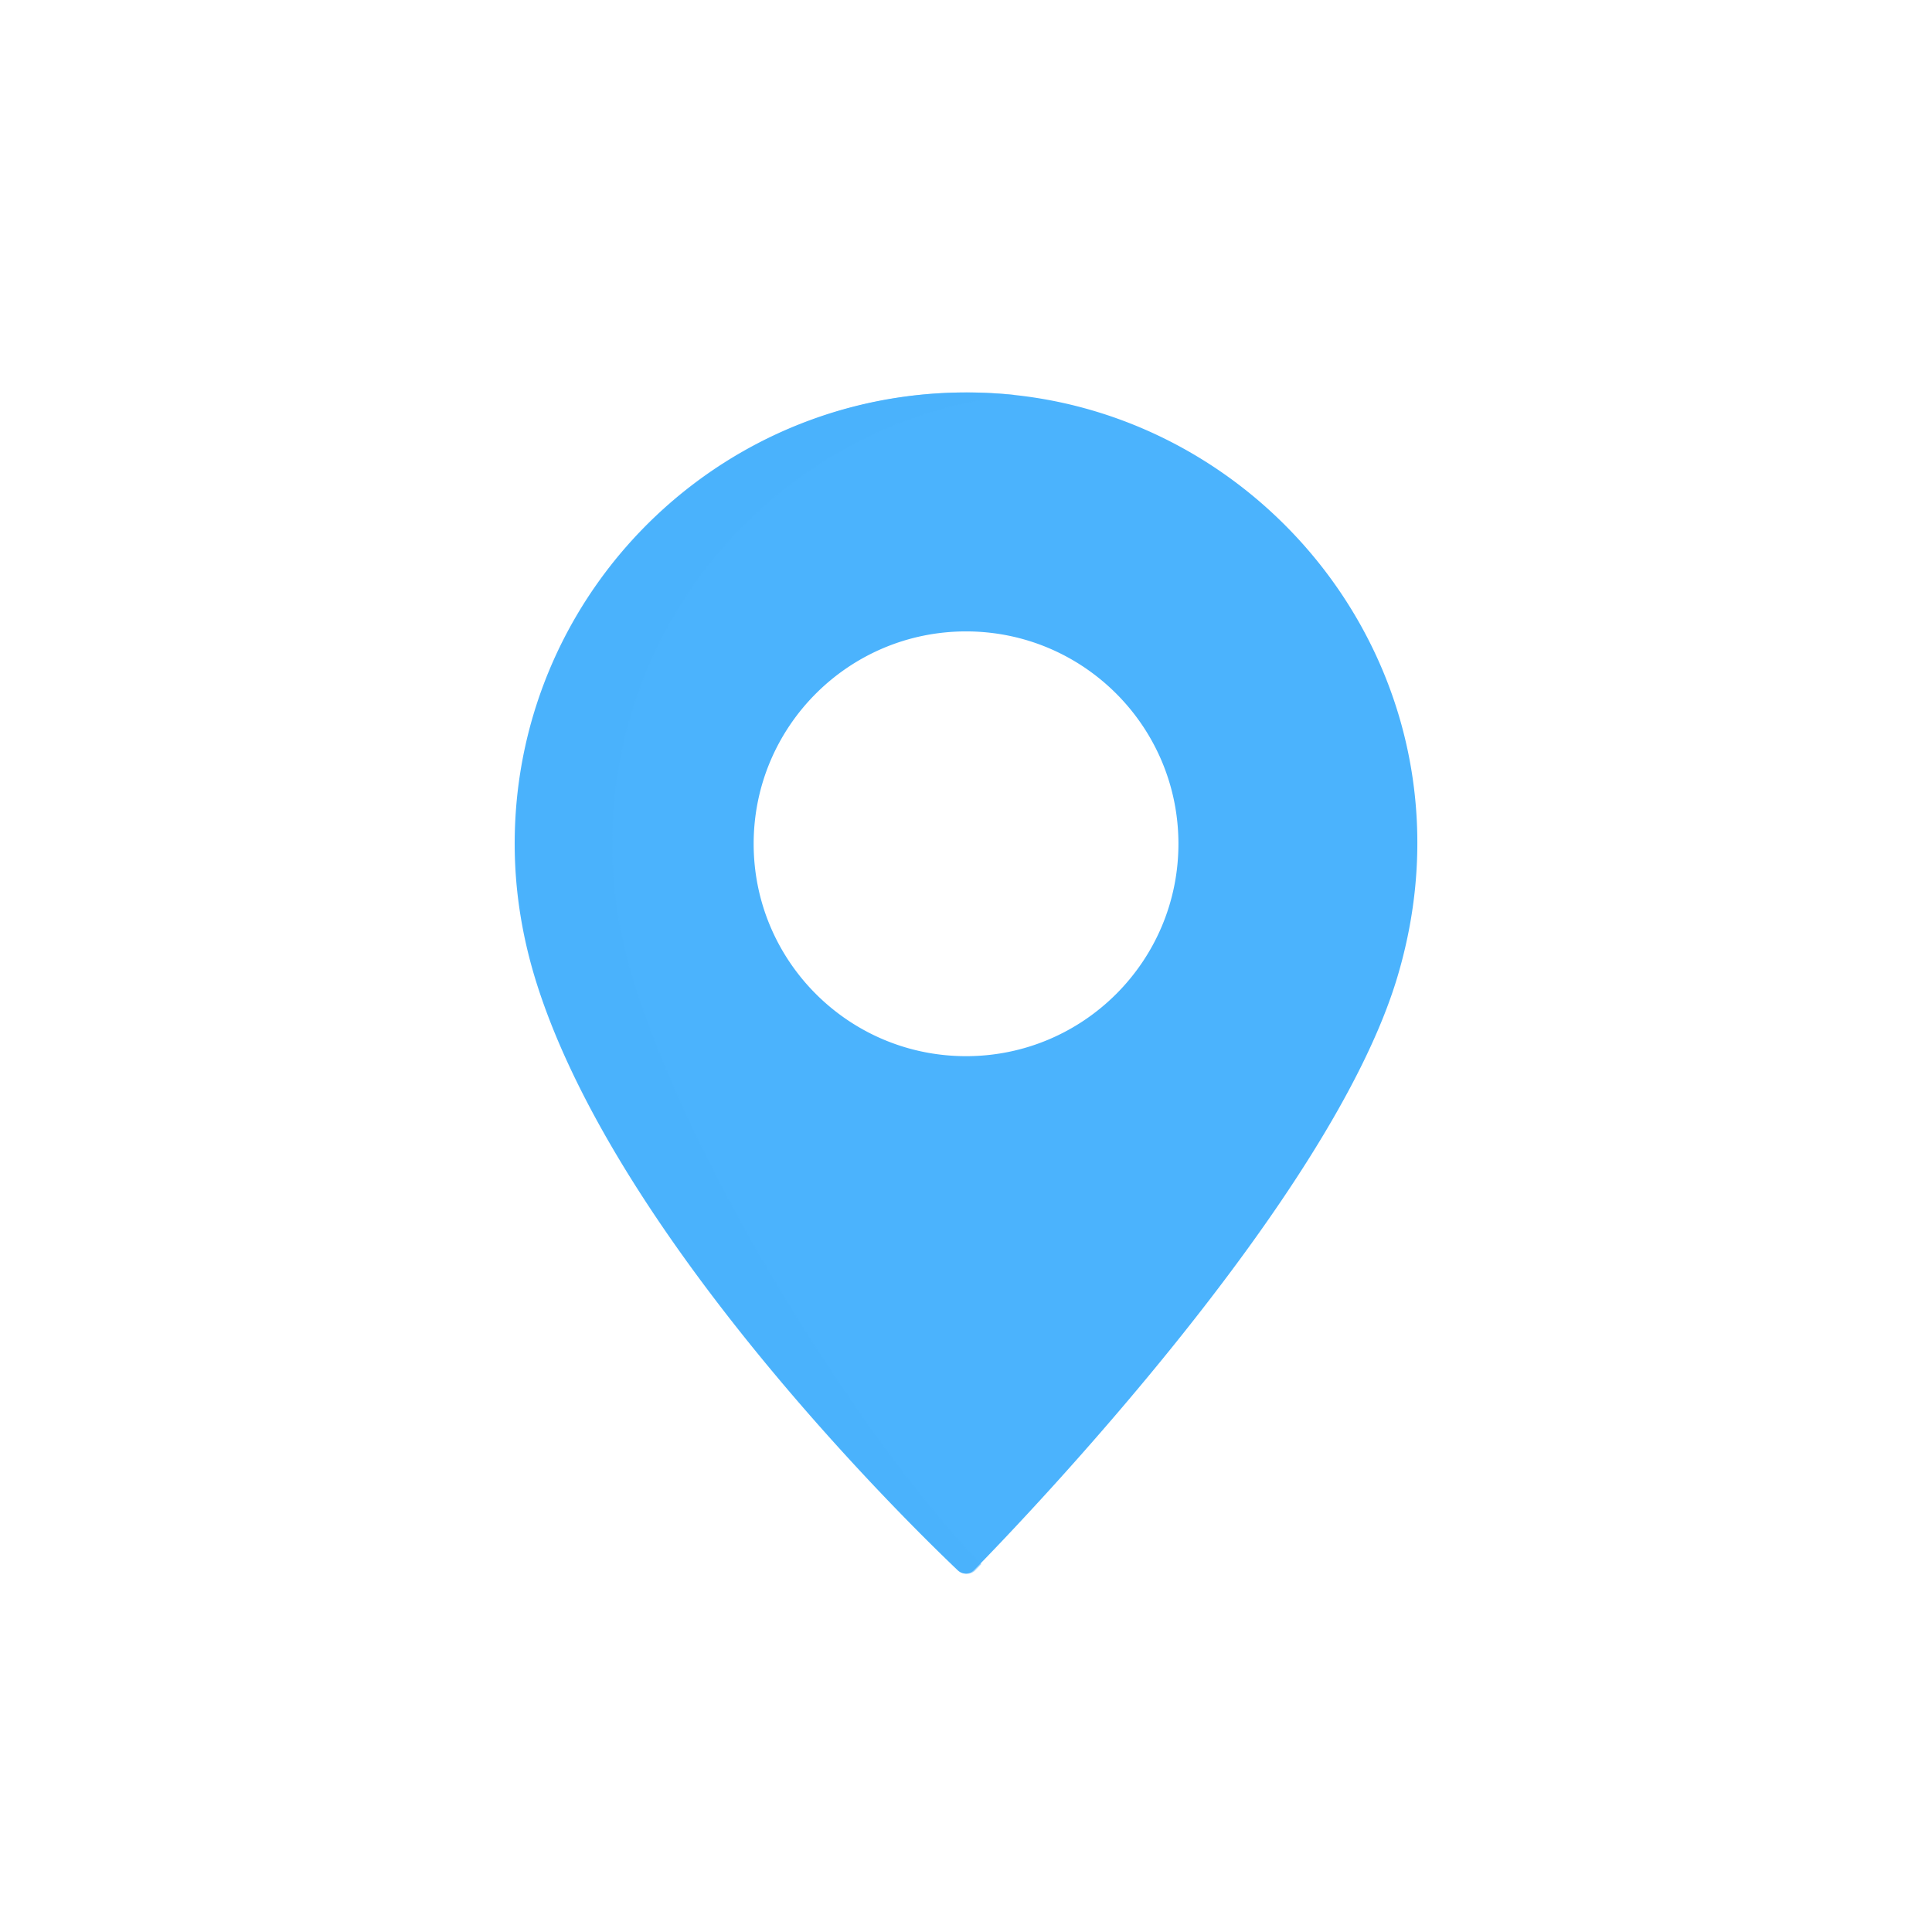 <svg xmlns="http://www.w3.org/2000/svg" width="500" height="500" style="width:100%;height:100%;transform:translate3d(0,0,0);content-visibility:visible" viewBox="0 0 500 500"><defs><clipPath id="v"><path d="M0 0h500v500H0z"/></clipPath><clipPath id="I"><path d="M0 0h500v500H0z"/></clipPath><clipPath id="E"><path d="M0 0h500v500H0z"/></clipPath><clipPath id="p"><path d="M0 0h500v500H0z"/></clipPath><clipPath id="F"><path d="M0 0h500v500H0z"/></clipPath><clipPath id="A"><path d="M0 0h500v500H0z"/></clipPath><clipPath id="r"><path d="M0 0h500v500H0z"/></clipPath><clipPath id="B"><path d="M0 0h500v500H0z"/></clipPath><clipPath id="w"><path d="M0 0h500v500H0z"/></clipPath><clipPath id="t"><path d="M0 0h500v500H0z"/></clipPath><clipPath id="x"><path d="M0 0h500v500H0z"/></clipPath><mask id="q" mask-type="alpha"><g filter="url(#a)"><path fill="#fff" d="M0 0h500v500H0z" opacity="0"/><use xmlns:ns1="http://www.w3.org/1999/xlink" ns1:href="#b"/></g></mask><mask id="H" mask-type="alpha"><use xmlns:ns2="http://www.w3.org/1999/xlink" ns2:href="#c"/></mask><mask id="G" mask-type="alpha"><g filter="url(#d)"><path fill="#fff" d="M0 0h500v500H0z" opacity="0"/><use xmlns:ns3="http://www.w3.org/1999/xlink" ns3:href="#e"/></g></mask><mask id="s" mask-type="alpha"><g filter="url(#f)"><path fill="#fff" d="M0 0h500v500H0z" opacity="0"/><use xmlns:ns4="http://www.w3.org/1999/xlink" ns4:href="#g"/></g></mask><mask id="D" mask-type="alpha"><use xmlns:ns5="http://www.w3.org/1999/xlink" ns5:href="#h"/></mask><mask id="C" mask-type="alpha"><g filter="url(#i)"><path fill="#fff" d="M0 0h500v500H0z" opacity="0"/><use xmlns:ns6="http://www.w3.org/1999/xlink" ns6:href="#j"/></g></mask><mask id="u" mask-type="alpha"><g filter="url(#k)"><path fill="#fff" d="M0 0h500v500H0z" opacity="0"/><use xmlns:ns7="http://www.w3.org/1999/xlink" ns7:href="#l"/></g></mask><mask id="z" mask-type="alpha"><use xmlns:ns8="http://www.w3.org/1999/xlink" ns8:href="#m"/></mask><mask id="y" mask-type="alpha"><g filter="url(#n)"><path fill="#fff" d="M0 0h500v500H0z" opacity="0"/><use xmlns:ns9="http://www.w3.org/1999/xlink" ns9:href="#o"/></g></mask><filter id="a" width="100%" height="100%" x="0%" y="0%" filterUnits="objectBoundingBox"><feComponentTransfer in="SourceGraphic"><feFuncA tableValues="1.0 0.0" type="table"/></feComponentTransfer></filter><filter id="d" width="100%" height="100%" x="0%" y="0%" filterUnits="objectBoundingBox"><feComponentTransfer in="SourceGraphic"><feFuncA tableValues="1.0 0.0" type="table"/></feComponentTransfer></filter><filter id="f" width="100%" height="100%" x="0%" y="0%" filterUnits="objectBoundingBox"><feComponentTransfer in="SourceGraphic"><feFuncA tableValues="1.0 0.0" type="table"/></feComponentTransfer></filter><filter id="i" width="100%" height="100%" x="0%" y="0%" filterUnits="objectBoundingBox"><feComponentTransfer in="SourceGraphic"><feFuncA tableValues="1.0 0.0" type="table"/></feComponentTransfer></filter><filter id="k" width="100%" height="100%" x="0%" y="0%" filterUnits="objectBoundingBox"><feComponentTransfer in="SourceGraphic"><feFuncA tableValues="1.0 0.0" type="table"/></feComponentTransfer></filter><filter id="n" width="100%" height="100%" x="0%" y="0%" filterUnits="objectBoundingBox"><feComponentTransfer in="SourceGraphic"><feFuncA tableValues="1.0 0.0" type="table"/></feComponentTransfer></filter><path id="b" fill="red" d="M304.963 218.14c0 30.355-24.608 54.96-54.964 54.96-30.355 0-54.964-24.605-54.964-54.96 0-30.356 24.609-54.964 54.964-54.964 30.356 0 54.964 24.608 54.964 54.964z" style="display:block"/><path id="e" fill="red" d="M304.963 218.14c0 30.355-24.608 54.96-54.964 54.96-30.355 0-54.964-24.605-54.964-54.96 0-30.356 24.609-54.964 54.964-54.964 30.356 0 54.964 24.608 54.964 54.964z" style="display:block"/><path id="g" fill="red" d="M304.963 218.14c0 30.355-24.608 54.96-54.964 54.96-30.355 0-54.964-24.605-54.964-54.96 0-30.356 24.609-54.964 54.964-54.964 30.356 0 54.964 24.608 54.964 54.964z" style="display:block"/><path id="j" fill="red" d="M304.963 218.14c0 30.355-24.608 54.96-54.964 54.96-30.355 0-54.964-24.605-54.964-54.96 0-30.356 24.609-54.964 54.964-54.964 30.356 0 54.964 24.608 54.964 54.964z" style="display:block"/><path id="l" fill="red" d="M304.963 218.14c0 30.355-24.608 54.96-54.964 54.96-30.355 0-54.964-24.605-54.964-54.96 0-30.356 24.609-54.964 54.964-54.964 30.356 0 54.964 24.608 54.964 54.964z" style="display:block"/><path id="o" fill="red" d="M304.963 218.14c0 30.355-24.608 54.96-54.964 54.96-30.355 0-54.964-24.605-54.964-54.96 0-30.356 24.609-54.964 54.964-54.964 30.356 0 54.964 24.608 54.964 54.964z" style="display:block"/><g id="c" clip-path="url(#p)" style="display:block"><g mask="url(#q)" style="display:block"><path fill="#4BB3FD" d="M304.963 218.14c0 30.355-24.608 54.96-54.964 54.96-30.355 0-54.964-24.605-54.964-54.96 0-30.356 24.609-54.964 54.964-54.964 30.356 0 54.964 24.608 54.964 54.964zm-165.805 36.998c-3.77-11.665-5.978-24.07-5.978-37.005 0-67.064 56.525-120.929 124.572-116.547 57.69 3.714 104.59 50.274 108.745 107.933 1.085 15.05-.823 29.509-4.84 43.001C342.902 315.475 250.01 408.2 250.01 408.2s-87.437-80.619-110.852-153.062z"/><path fill="#4BB3FD" fill-opacity=".5" d="M15.704-4.103C15.704 4.57 8.673 11.6 0 11.6c-8.673 0-15.704-7.03-15.704-15.703 0-8.673 7.031-15.704 15.704-15.704 8.673 0 15.704 7.031 15.704 15.704zM-31.669 6.468c-1.077-3.333-1.708-6.877-1.708-10.573 0-19.161 16.15-34.551 35.592-33.299 16.483 1.061 29.883 14.364 31.07 30.838.31 4.3-.235 8.431-1.383 12.286C26.544 23.707.003 50.2.003 50.2S-24.979 27.166-31.669 6.468z" style="mix-blend-mode:multiply" transform="matrix(3.5 0 0 3.5 250 232.5)"/><g fill-opacity="0" stroke="#4BB3FD" stroke-linecap="round" stroke-linejoin="round" stroke-width="1.2"><path stroke-width="4.2" d="M139.158 255.138c-3.77-11.665-5.978-24.07-5.978-37.005 0-67.064 56.525-120.929 124.572-116.547 57.69 3.714 104.59 50.274 108.745 107.933 1.085 15.05-.823 29.509-4.84 43.001C342.902 315.475 250.01 408.2 250.01 408.2s-87.437-80.619-110.852-153.062z"/><path stroke-opacity=".5" d="M-31.669 6.468c-1.077-3.333-1.708-6.877-1.708-10.573 0-19.161 16.15-34.551 35.592-33.299 16.483 1.061 29.883 14.364 31.07 30.838.31 4.3-.235 8.431-1.383 12.286C26.544 23.707.003 50.2.003 50.2S-24.979 27.166-31.669 6.468z" style="mix-blend-mode:multiply" transform="matrix(3.5 0 0 3.5 250 232.5)"/></g></g><path fill-opacity="0" stroke-linecap="round" stroke-linejoin="round" style="display:none"/></g><g id="h" clip-path="url(#r)" mask="url(#s)" style="display:block"><path fill="#4BB3FD" d="M304.963 218.14c0 30.355-24.608 54.96-54.964 54.96-30.355 0-54.964-24.605-54.964-54.96 0-30.356 24.609-54.964 54.964-54.964 30.356 0 54.964 24.608 54.964 54.964zm-165.805 36.998c-3.77-11.665-5.978-24.07-5.978-37.005 0-67.064 56.525-120.929 124.572-116.547 57.69 3.714 104.59 50.274 108.745 107.933 1.085 15.05-.823 29.509-4.84 43.001C342.902 315.475 250.01 408.2 250.01 408.2s-87.437-80.619-110.852-153.062z"/><path fill="#4BB3FD" fill-opacity=".5" d="M15.704-4.103C15.704 4.57 8.673 11.6 0 11.6c-8.673 0-15.704-7.03-15.704-15.703 0-8.673 7.031-15.704 15.704-15.704 8.673 0 15.704 7.031 15.704 15.704zM-31.669 6.468c-1.077-3.333-1.708-6.877-1.708-10.573 0-19.161 16.15-34.551 35.592-33.299 16.483 1.061 29.883 14.364 31.07 30.838.31 4.3-.235 8.431-1.383 12.286C26.544 23.707.003 50.2.003 50.2S-24.979 27.166-31.669 6.468z" style="mix-blend-mode:multiply" transform="matrix(3.5 0 0 3.5 250 232.5)"/><path fill-opacity="0" stroke="#4BB3FD" stroke-linecap="round" stroke-linejoin="round" stroke-width="4.2" d="M304.963 218.14c0 30.355-24.608 54.96-54.964 54.96-30.355 0-54.964-24.605-54.964-54.96 0-30.356 24.609-54.964 54.964-54.964 30.356 0 54.964 24.608 54.964 54.964zm-165.805 36.998c-3.77-11.665-5.978-24.07-5.978-37.005 0-67.064 56.525-120.929 124.572-116.547 57.69 3.714 104.59 50.274 108.745 107.933 1.085 15.05-.823 29.509-4.84 43.001C342.902 315.475 250.01 408.2 250.01 408.2s-87.437-80.619-110.852-153.062z"/><path fill-opacity="0" stroke="#4BB3FD" stroke-linecap="round" stroke-linejoin="round" stroke-opacity=".5" stroke-width="1.2" d="M15.704-4.103C15.704 4.57 8.673 11.6 0 11.6c-8.673 0-15.704-7.03-15.704-15.703 0-8.673 7.031-15.704 15.704-15.704 8.673 0 15.704 7.031 15.704 15.704zM-31.669 6.468c-1.077-3.333-1.708-6.877-1.708-10.573 0-19.161 16.15-34.551 35.592-33.299 16.483 1.061 29.883 14.364 31.07 30.838.31 4.3-.235 8.431-1.383 12.286C26.544 23.707.003 50.2.003 50.2S-24.979 27.166-31.669 6.468z" style="mix-blend-mode:multiply" transform="matrix(3.5 0 0 3.5 250 232.5)"/></g><g id="m" clip-path="url(#t)" mask="url(#u)" style="display:block"><path fill="#4BB3FD" d="M139.158 255.138c-3.77-11.665-5.978-24.07-5.978-37.005 0-67.064 56.525-120.929 124.572-116.547 57.69 3.714 104.59 50.274 108.745 107.933 1.085 15.05-.823 29.509-4.84 43.001C342.902 315.475 250.01 408.2 250.01 408.2s-87.437-80.619-110.852-153.062z"/><path fill="#4BB3FD" fill-opacity=".5" d="M-31.669 6.468c-1.077-3.333-1.708-6.877-1.708-10.573 0-19.161 16.15-34.551 35.592-33.299 16.483 1.061 29.883 14.364 31.07 30.838.31 4.3-.235 8.431-1.383 12.286C26.544 23.707.003 50.2.003 50.2S-24.979 27.166-31.669 6.468z" style="mix-blend-mode:multiply" transform="matrix(3.5 0 0 3.5 250 232.5)"/><g fill-opacity="0" stroke="#4BB3FD" stroke-linecap="round" stroke-linejoin="round" stroke-width="1.2"><path stroke-width="4.2" d="M139.158 255.138c-3.77-11.665-5.978-24.07-5.978-37.005 0-67.064 56.525-120.929 124.572-116.547 57.69 3.714 104.59 50.274 108.745 107.933 1.085 15.05-.823 29.509-4.84 43.001C342.902 315.475 250.01 408.2 250.01 408.2s-87.437-80.619-110.852-153.062z"/><path stroke-opacity=".5" d="M-31.669 6.468c-1.077-3.333-1.708-6.877-1.708-10.573 0-19.161 16.15-34.551 35.592-33.299 16.483 1.061 29.883 14.364 31.07 30.838.31 4.3-.235 8.431-1.383 12.286C26.544 23.707.003 50.2.003 50.2S-24.979 27.166-31.669 6.468z" style="mix-blend-mode:multiply" transform="matrix(3.5 0 0 3.5 250 232.5)"/></g></g></defs><g clip-path="url(#v)"><g clip-path="url(#w)" opacity="0" style="display:block"><g clip-path="url(#x)" mask="url(#y)" opacity="1" style="display:block"><path fill="#4BB3FD" d="M139.158 255.138c-3.77-11.665-5.978-24.07-5.978-37.005 0-67.064 56.525-120.929 124.572-116.547 57.69 3.714 104.59 50.274 108.745 107.933 1.085 15.05-.823 29.509-4.84 43.001C342.902 315.475 250.01 408.2 250.01 408.2s-87.437-80.619-110.852-153.062z"/><path fill="#4BB3FD" fill-opacity=".5" d="M-31.669 6.468c-1.077-3.333-1.708-6.877-1.708-10.573 0-19.161 16.15-34.551 35.592-33.299 16.483 1.061 29.883 14.364 31.07 30.838.31 4.3-.235 8.431-1.383 12.286C26.544 23.707.003 50.2.003 50.2S-24.979 27.166-31.669 6.468z" style="mix-blend-mode:multiply" transform="matrix(3.5 0 0 3.5 250 232.5)"/><g fill="none" stroke="#4BB3FD" stroke-linecap="round" stroke-linejoin="round" stroke-width="1.2"><path stroke-width="4.2" d="M139.158 255.138c-3.77-11.665-5.978-24.07-5.978-37.005 0-67.064 56.525-120.929 124.572-116.547 57.69 3.714 104.59 50.274 108.745 107.933 1.085 15.05-.823 29.509-4.84 43.001C342.902 315.475 250.01 408.2 250.01 408.2s-87.437-80.619-110.852-153.062z"/><path stroke-opacity=".5" d="M-31.669 6.468c-1.077-3.333-1.708-6.877-1.708-10.573 0-19.161 16.15-34.551 35.592-33.299 16.483 1.061 29.883 14.364 31.07 30.838.31 4.3-.235 8.431-1.383 12.286C26.544 23.707.003 50.2.003 50.2S-24.979 27.166-31.669 6.468z" style="mix-blend-mode:multiply" transform="matrix(3.5 0 0 3.5 250 232.5)"/></g></g><g mask="url(#z)" style="display:block"><path fill="#4BB3FD" d="M165.398 255.138c-3.77-11.665-5.978-24.07-5.978-37.005 0-67.064 56.525-120.929 124.572-116.547 57.69 3.714 104.59 50.274 108.745 107.933 1.085 15.05-.823 29.509-4.841 43.001-18.753 62.955-117.645 172.68-117.645 172.68s-81.438-97.619-104.853-170.062z"/></g><path fill="none" style="display:none"/><path fill="none" style="display:none"/></g><g clip-path="url(#A)" opacity="0" style="display:block"><g clip-path="url(#B)" mask="url(#C)" opacity="1" style="display:block"><path fill="#4BB3FD" d="M304.963 218.14c0 30.355-24.608 54.96-54.964 54.96-30.355 0-54.964-24.605-54.964-54.96 0-30.356 24.609-54.964 54.964-54.964 30.356 0 54.964 24.608 54.964 54.964zm-165.805 36.998c-3.77-11.665-5.978-24.07-5.978-37.005 0-67.064 56.525-120.929 124.572-116.547 57.69 3.714 104.59 50.274 108.745 107.933 1.085 15.05-.823 29.509-4.84 43.001C342.902 315.475 250.01 408.2 250.01 408.2s-87.437-80.619-110.852-153.062z"/><path fill="#4BB3FD" fill-opacity=".5" d="M15.704-4.103C15.704 4.57 8.673 11.6 0 11.6c-8.673 0-15.704-7.03-15.704-15.703 0-8.673 7.031-15.704 15.704-15.704 8.673 0 15.704 7.031 15.704 15.704zM-31.669 6.468c-1.077-3.333-1.708-6.877-1.708-10.573 0-19.161 16.15-34.551 35.592-33.299 16.483 1.061 29.883 14.364 31.07 30.838.31 4.3-.235 8.431-1.383 12.286C26.544 23.707.003 50.2.003 50.2S-24.979 27.166-31.669 6.468z" style="mix-blend-mode:multiply" transform="matrix(3.5 0 0 3.5 250 232.5)"/><path fill="none" stroke="#4BB3FD" stroke-linecap="round" stroke-linejoin="round" stroke-width="4.2" d="M304.963 218.14c0 30.355-24.608 54.96-54.964 54.96-30.355 0-54.964-24.605-54.964-54.96 0-30.356 24.609-54.964 54.964-54.964 30.356 0 54.964 24.608 54.964 54.964zm-165.805 36.998c-3.77-11.665-5.978-24.07-5.978-37.005 0-67.064 56.525-120.929 124.572-116.547 57.69 3.714 104.59 50.274 108.745 107.933 1.085 15.05-.823 29.509-4.84 43.001C342.902 315.475 250.01 408.2 250.01 408.2s-87.437-80.619-110.852-153.062z"/><path fill="none" stroke="#4BB3FD" stroke-linecap="round" stroke-linejoin="round" stroke-opacity=".5" stroke-width="1.2" d="M15.704-4.103C15.704 4.57 8.673 11.6 0 11.6c-8.673 0-15.704-7.03-15.704-15.703 0-8.673 7.031-15.704 15.704-15.704 8.673 0 15.704 7.031 15.704 15.704zM-31.669 6.468c-1.077-3.333-1.708-6.877-1.708-10.573 0-19.161 16.15-34.551 35.592-33.299 16.483 1.061 29.883 14.364 31.07 30.838.31 4.3-.235 8.431-1.383 12.286C26.544 23.707.003 50.2.003 50.2S-24.979 27.166-31.669 6.468z" style="mix-blend-mode:multiply" transform="matrix(3.5 0 0 3.5 250 232.5)"/></g><g mask="url(#D)" style="display:block"><path fill="#4BB3FD" d="M165.398 255.138c-3.77-11.665-5.978-24.07-5.978-37.005 0-67.064 56.525-120.929 124.572-116.547 57.69 3.714 104.59 50.274 108.745 107.933 1.085 15.05-.823 29.509-4.841 43.001-18.753 62.955-121.646 168.679-121.646 168.679s-77.437-93.618-100.852-166.061z"/></g><path fill="none" style="display:none"/><path fill="none" style="display:none"/></g><g clip-path="url(#E)" opacity="0" style="display:block"><path fill="none" stroke="#4BB3FD" stroke-linecap="round" stroke-linejoin="round" stroke-width="7" d="M0 0" opacity="1" style="display:block" transform="translate(250 250)"/><g clip-path="url(#F)" opacity="1" style="display:block"><g mask="url(#G)" style="display:block"><path fill="#4BB3FD" d="M304.963 218.14c0 30.355-24.608 54.96-54.964 54.96-30.355 0-54.964-24.605-54.964-54.96 0-30.356 24.609-54.964 54.964-54.964 30.356 0 54.964 24.608 54.964 54.964zm-165.805 36.998c-3.77-11.665-5.978-24.07-5.978-37.005 0-67.064 56.525-120.929 124.572-116.547 57.69 3.714 104.59 50.274 108.745 107.933 1.085 15.05-.823 29.509-4.84 43.001C342.902 315.475 250.01 408.2 250.01 408.2s-87.437-80.619-110.852-153.062z"/><path fill="#4BB3FD" fill-opacity=".5" d="M15.704-4.103C15.704 4.57 8.673 11.6 0 11.6c-8.673 0-15.704-7.03-15.704-15.703 0-8.673 7.031-15.704 15.704-15.704 8.673 0 15.704 7.031 15.704 15.704zM-31.669 6.468c-1.077-3.333-1.708-6.877-1.708-10.573 0-19.161 16.15-34.551 35.592-33.299 16.483 1.061 29.883 14.364 31.07 30.838.31 4.3-.235 8.431-1.383 12.286C26.544 23.707.003 50.2.003 50.2S-24.979 27.166-31.669 6.468z" style="mix-blend-mode:multiply" transform="matrix(3.5 0 0 3.5 250 232.5)"/><g fill="none" stroke="#4BB3FD" stroke-linecap="round" stroke-linejoin="round" stroke-width="1.2"><path stroke-width="4.2" d="M139.158 255.138c-3.77-11.665-5.978-24.07-5.978-37.005 0-67.064 56.525-120.929 124.572-116.547 57.69 3.714 104.59 50.274 108.745 107.933 1.085 15.05-.823 29.509-4.84 43.001C342.902 315.475 250.01 408.2 250.01 408.2s-87.437-80.619-110.852-153.062z"/><path stroke-opacity=".5" d="M-31.669 6.468c-1.077-3.333-1.708-6.877-1.708-10.573 0-19.161 16.15-34.551 35.592-33.299 16.483 1.061 29.883 14.364 31.07 30.838.31 4.3-.235 8.431-1.383 12.286C26.544 23.707.003 50.2.003 50.2S-24.979 27.166-31.669 6.468z" style="mix-blend-mode:multiply" transform="matrix(3.5 0 0 3.5 250 232.5)"/></g></g><path fill="none" style="display:none"/></g><g mask="url(#H)" style="display:block"><path fill="#4BB3FD" d="M165.398 255.138c-3.77-11.665-5.978-24.07-5.978-37.005 0-67.064 56.525-120.929 124.572-116.547 57.69 3.714 104.59 50.274 108.745 107.933 1.085 15.05-.823 29.509-4.841 43.001-18.753 62.955-125.646 164.679-125.646 164.679s-73.437-89.618-96.852-162.061z"/></g></g><g clip-path="url(#I)" style="display:block"><g fill="#4BB3FD" style="display:block"><path d="M366.505 209.757c-4.15-57.66-51.049-104.219-108.738-107.939-68.05-4.38-124.568 49.49-124.568 116.549 0 12.94 2.2 25.34 5.97 37.009 21.244 65.711 95.167 138.152 108.716 151.042a2.988 2.988 0 0 0 4.201-.071c13.774-14.065 92.486-96.203 109.58-153.591 4.02-13.49 5.93-27.95 4.84-43zm-116.488 63.579c-30.36 0-54.97-24.61-54.97-54.96 0-30.359 24.61-54.969 54.97-54.969 30.35 0 54.96 24.61 54.96 54.97 0 30.35-24.61 54.959-54.96 54.959z"/><path d="M-39.675-36.066c0-60.29 45.68-109.91 104.35-116.14-1.59-.17-3.18-.31-4.78-.41-68.05-4.38-124.57 49.49-124.57 116.55 0 12.94 2.2 25.34 5.97 37.01C-37.432 66.743 36.661 139.291 50.067 152.04a2.99 2.99 0 0 0 4.205-.079c.429-.439.939-.969 1.543-1.607-25.21-25.45-71.69-94.26-89.52-149.41-3.77-11.67-5.97-24.07-5.97-37.01z" opacity=".5" style="mix-blend-mode:multiply" transform="translate(198.147 254.431) scale(1)"/></g><g style="display:block"><path fill="#FDE3CA" d="M250 250"/><path fill="none" stroke="#4BB3FD" stroke-linecap="round" stroke-linejoin="round" stroke-width="7" d="M250 250"/></g></g><g class="com" style="display:none"><path/><path/><path/><path/><path/><path/><path/><path/><path/><path/><path/><path/></g></g></svg>